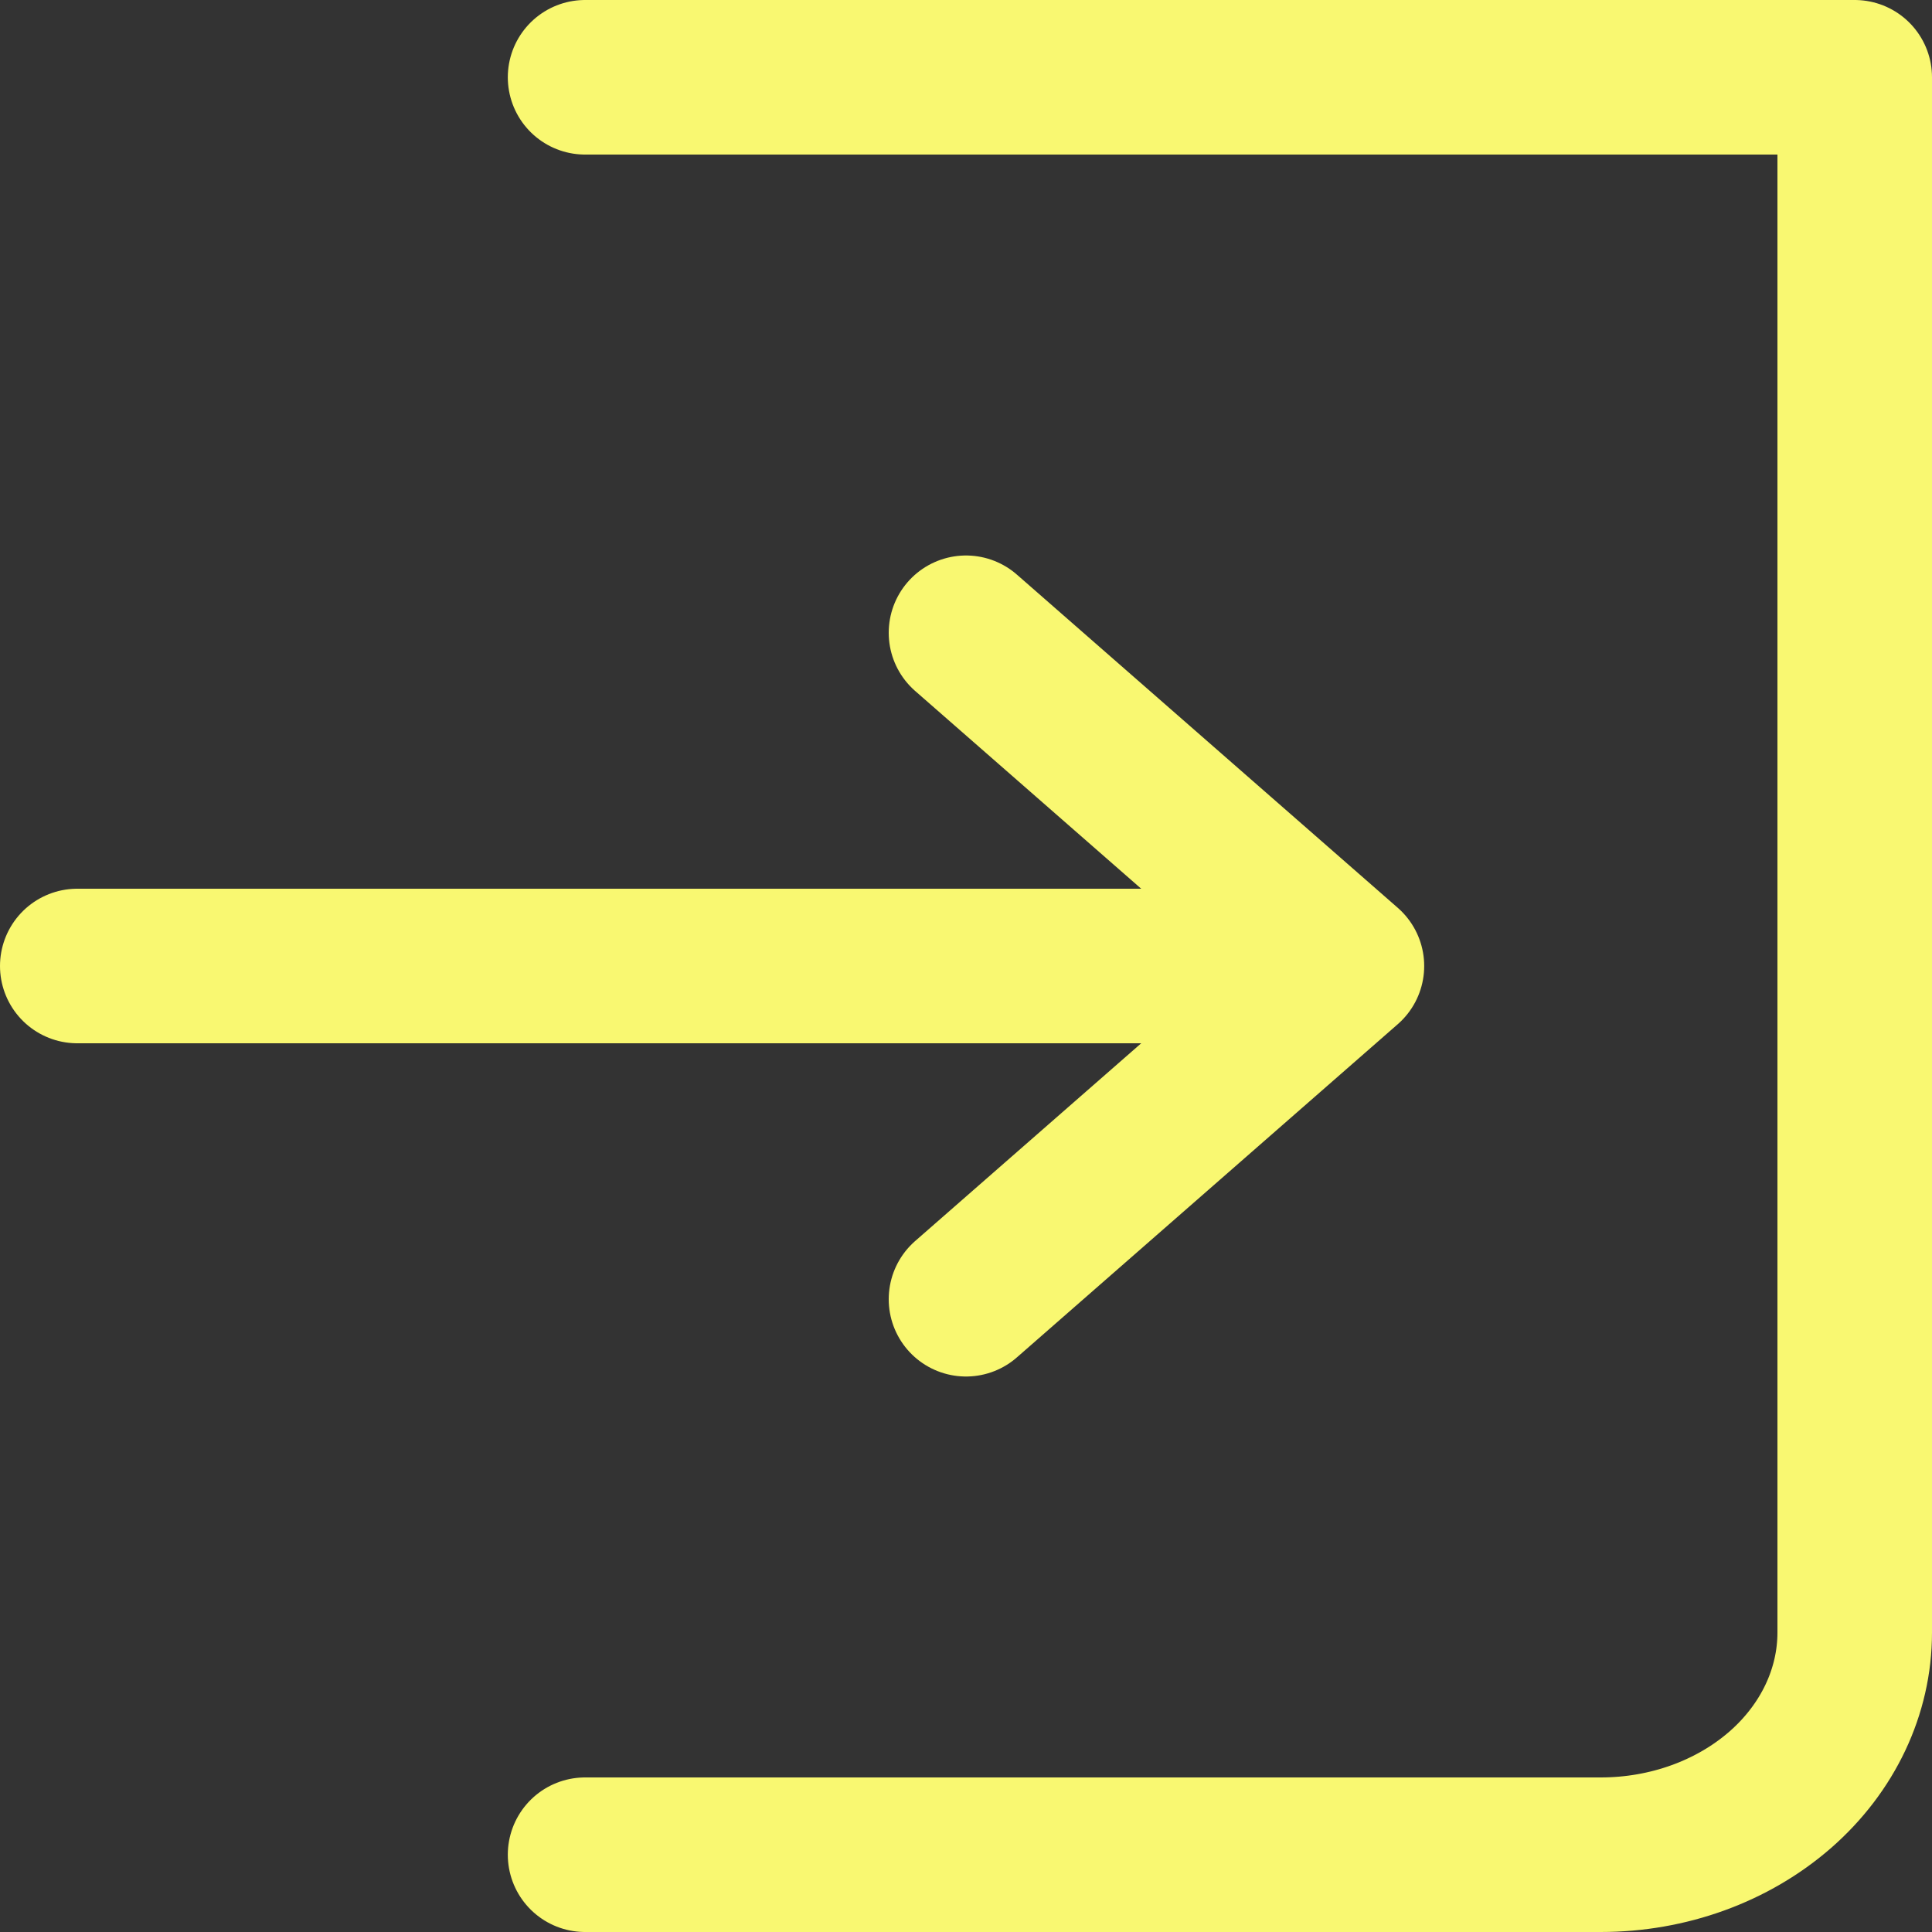 <svg width="25" height="25" viewBox="0 0 25 25" fill="none" xmlns="http://www.w3.org/2000/svg">
<rect x="0" y="0" width="25" height="25" fill="#333333" stroke="none"/>
<path d="M7.571 1H24V21.125C24 21.887 23.654 22.619 23.038 23.158C22.421 23.697 21.586 24 20.714 24H7.571M12.5 16.812L17.429 12.5M17.429 12.5L12.5 8.188M17.429 12.5H1" stroke="#F9F871" stroke-width="2" stroke-linecap="round" stroke-linejoin="round"/>
</svg>
